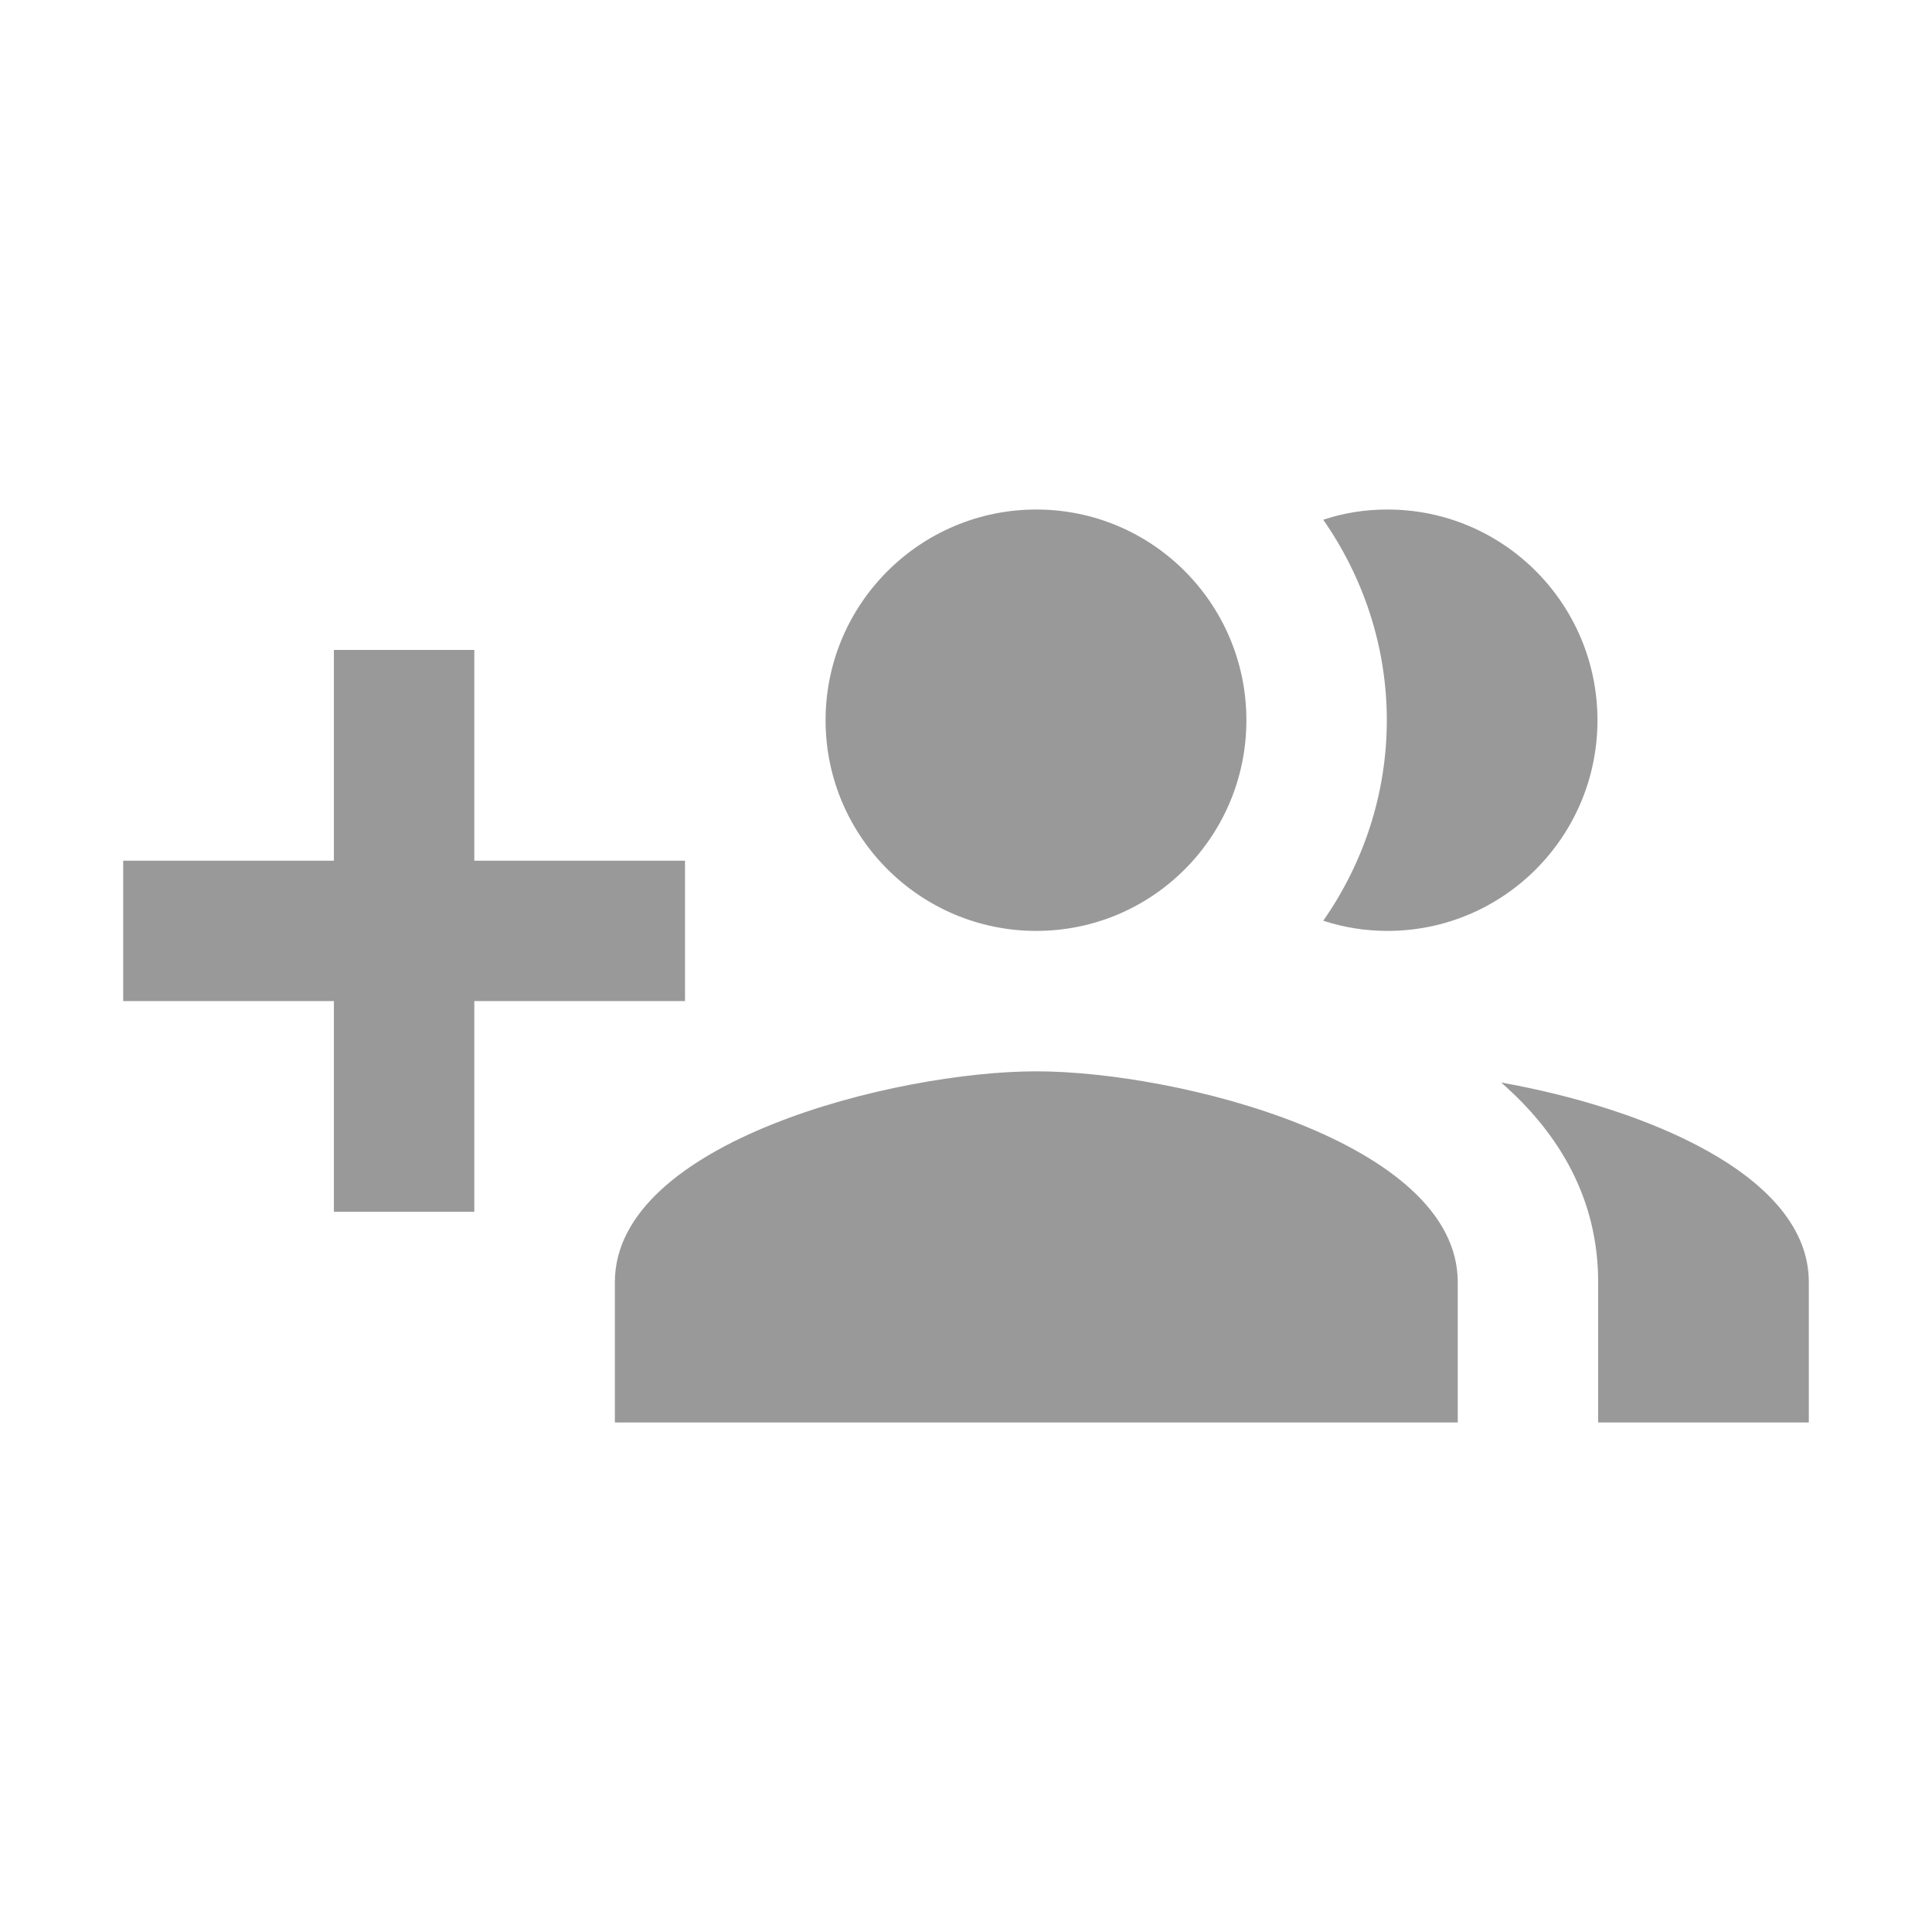 <?xml version="1.0" standalone="no"?><!DOCTYPE svg PUBLIC "-//W3C//DTD SVG 1.1//EN" "http://www.w3.org/Graphics/SVG/1.1/DTD/svg11.dtd"><svg t="1684809594920" class="icon" viewBox="0 0 1024 1024" version="1.1" xmlns="http://www.w3.org/2000/svg" p-id="13039" xmlns:xlink="http://www.w3.org/1999/xlink" width="64" height="64"><path d="M363.07 456.174 251.392 456.174 251.392 344.484l-74.424 0 0 111.69L65.289 456.174l0 74.426 111.677 0 0 111.649 74.424 0L251.391 530.601l111.677 0L363.069 456.174 363.07 456.174zM735.379 493.399c61.589 0 111.31-50.063 111.31-111.65 0-61.614-49.722-111.691-111.31-111.691-11.998 0-23.339 1.838-34.023 5.421 21.028 30.19 33.681 66.825 33.681 106.269 0 39.418-12.653 76.158-33.681 106.256C712.041 491.497 723.381 493.399 735.379 493.399L735.379 493.399zM549.251 493.399c61.64 0 111.362-50.063 111.362-111.65 0-61.614-49.722-111.691-111.362-111.691-61.589 0-111.677 50.077-111.677 111.691C437.573 443.336 487.662 493.399 549.251 493.399L549.251 493.399zM795.654 573.77c30.873 26.962 51.403 61.785 51.403 105.746l0 74.424 111.652 0 0-74.424C958.709 622.194 870.315 587.029 795.654 573.77L795.654 573.77zM549.251 567.825c-74.399 0-223.355 37.265-223.355 111.691l0 74.424 446.736 0 0-74.424C772.631 605.09 623.677 567.825 549.251 567.825L549.251 567.825zM549.251 567.825" fill="#999999" p-id="13040"></path></svg>